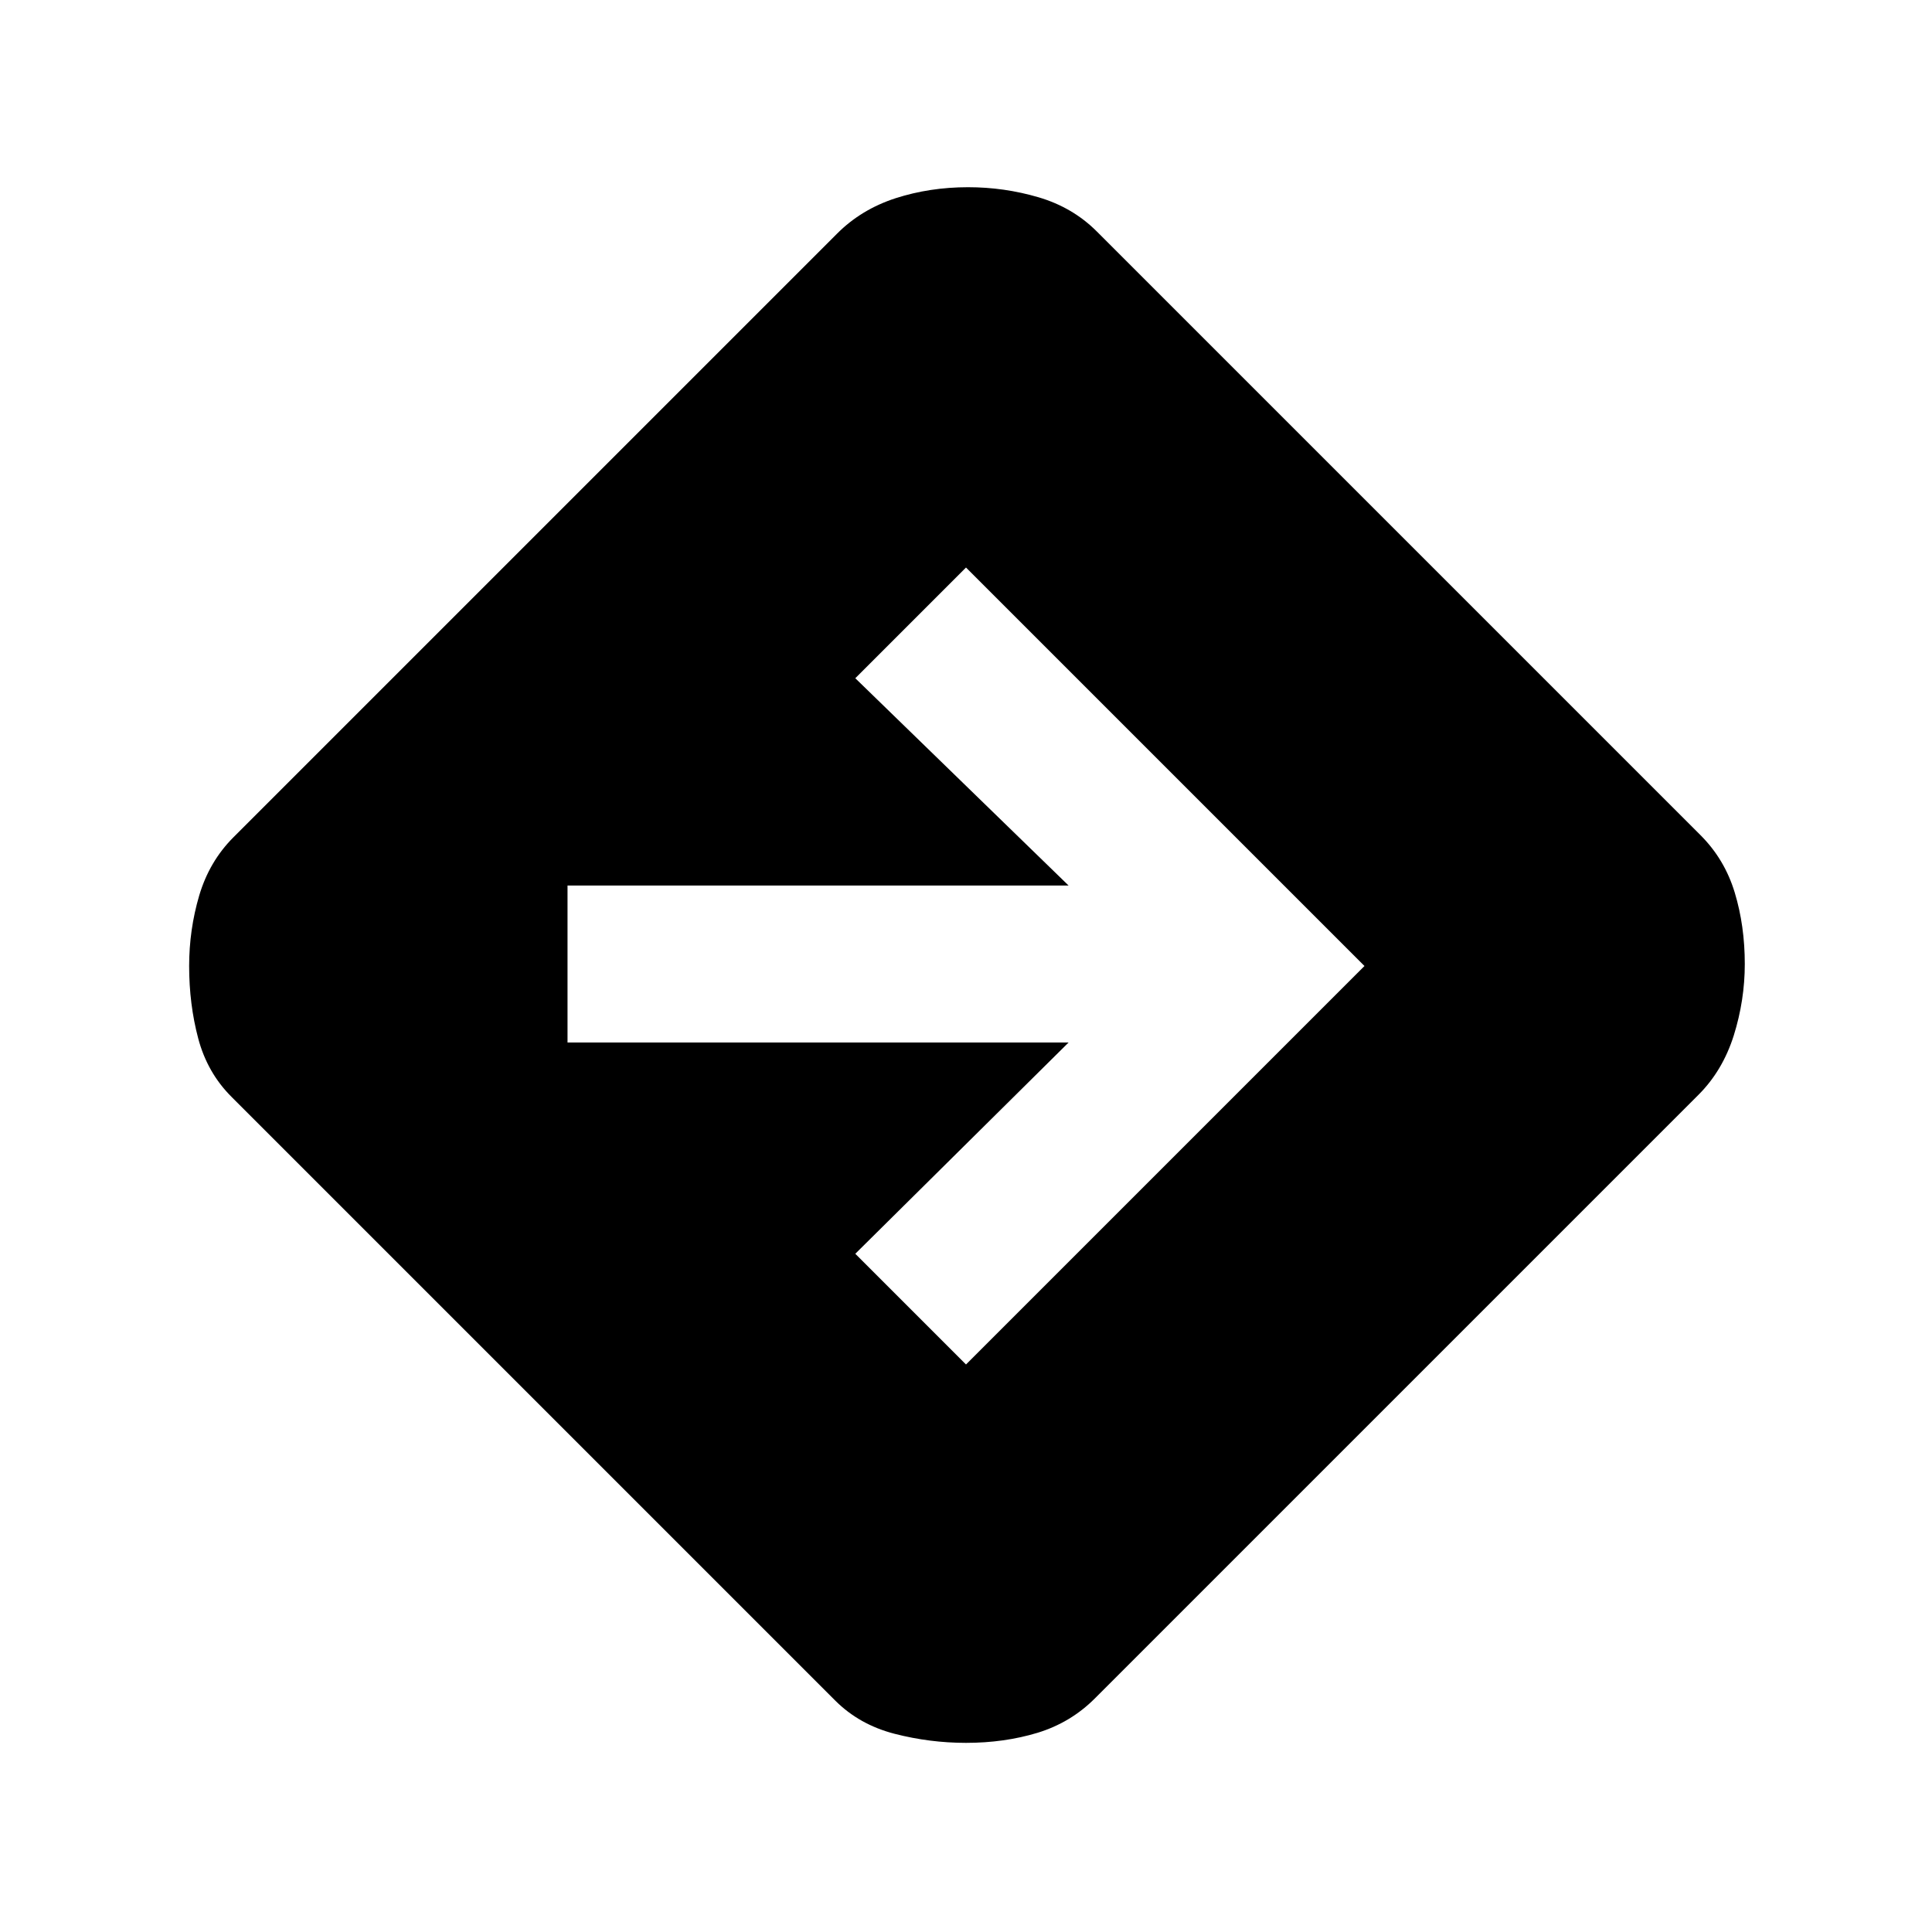 <svg xmlns="http://www.w3.org/2000/svg" height="20" width="20"><path d="M10 18.042q-.375 0-.74-.094-.364-.094-.614-.344l-6.25-6.25q-.25-.25-.344-.604-.094-.354-.094-.75 0-.375.104-.729.105-.354.355-.604l6.25-6.25q.25-.25.604-.365.354-.114.75-.114.375 0 .729.104t.604.354l6.25 6.25q.25.25.354.594.104.343.104.739 0 .375-.114.74-.115.364-.365.614l-6.25 6.25q-.25.25-.593.355-.344.104-.74.104Zm0-3.917L14.125 10 10 5.875 8.854 7.021l2.208 2.146H5.875v1.625h5.187l-2.208 2.187Z"/></svg>